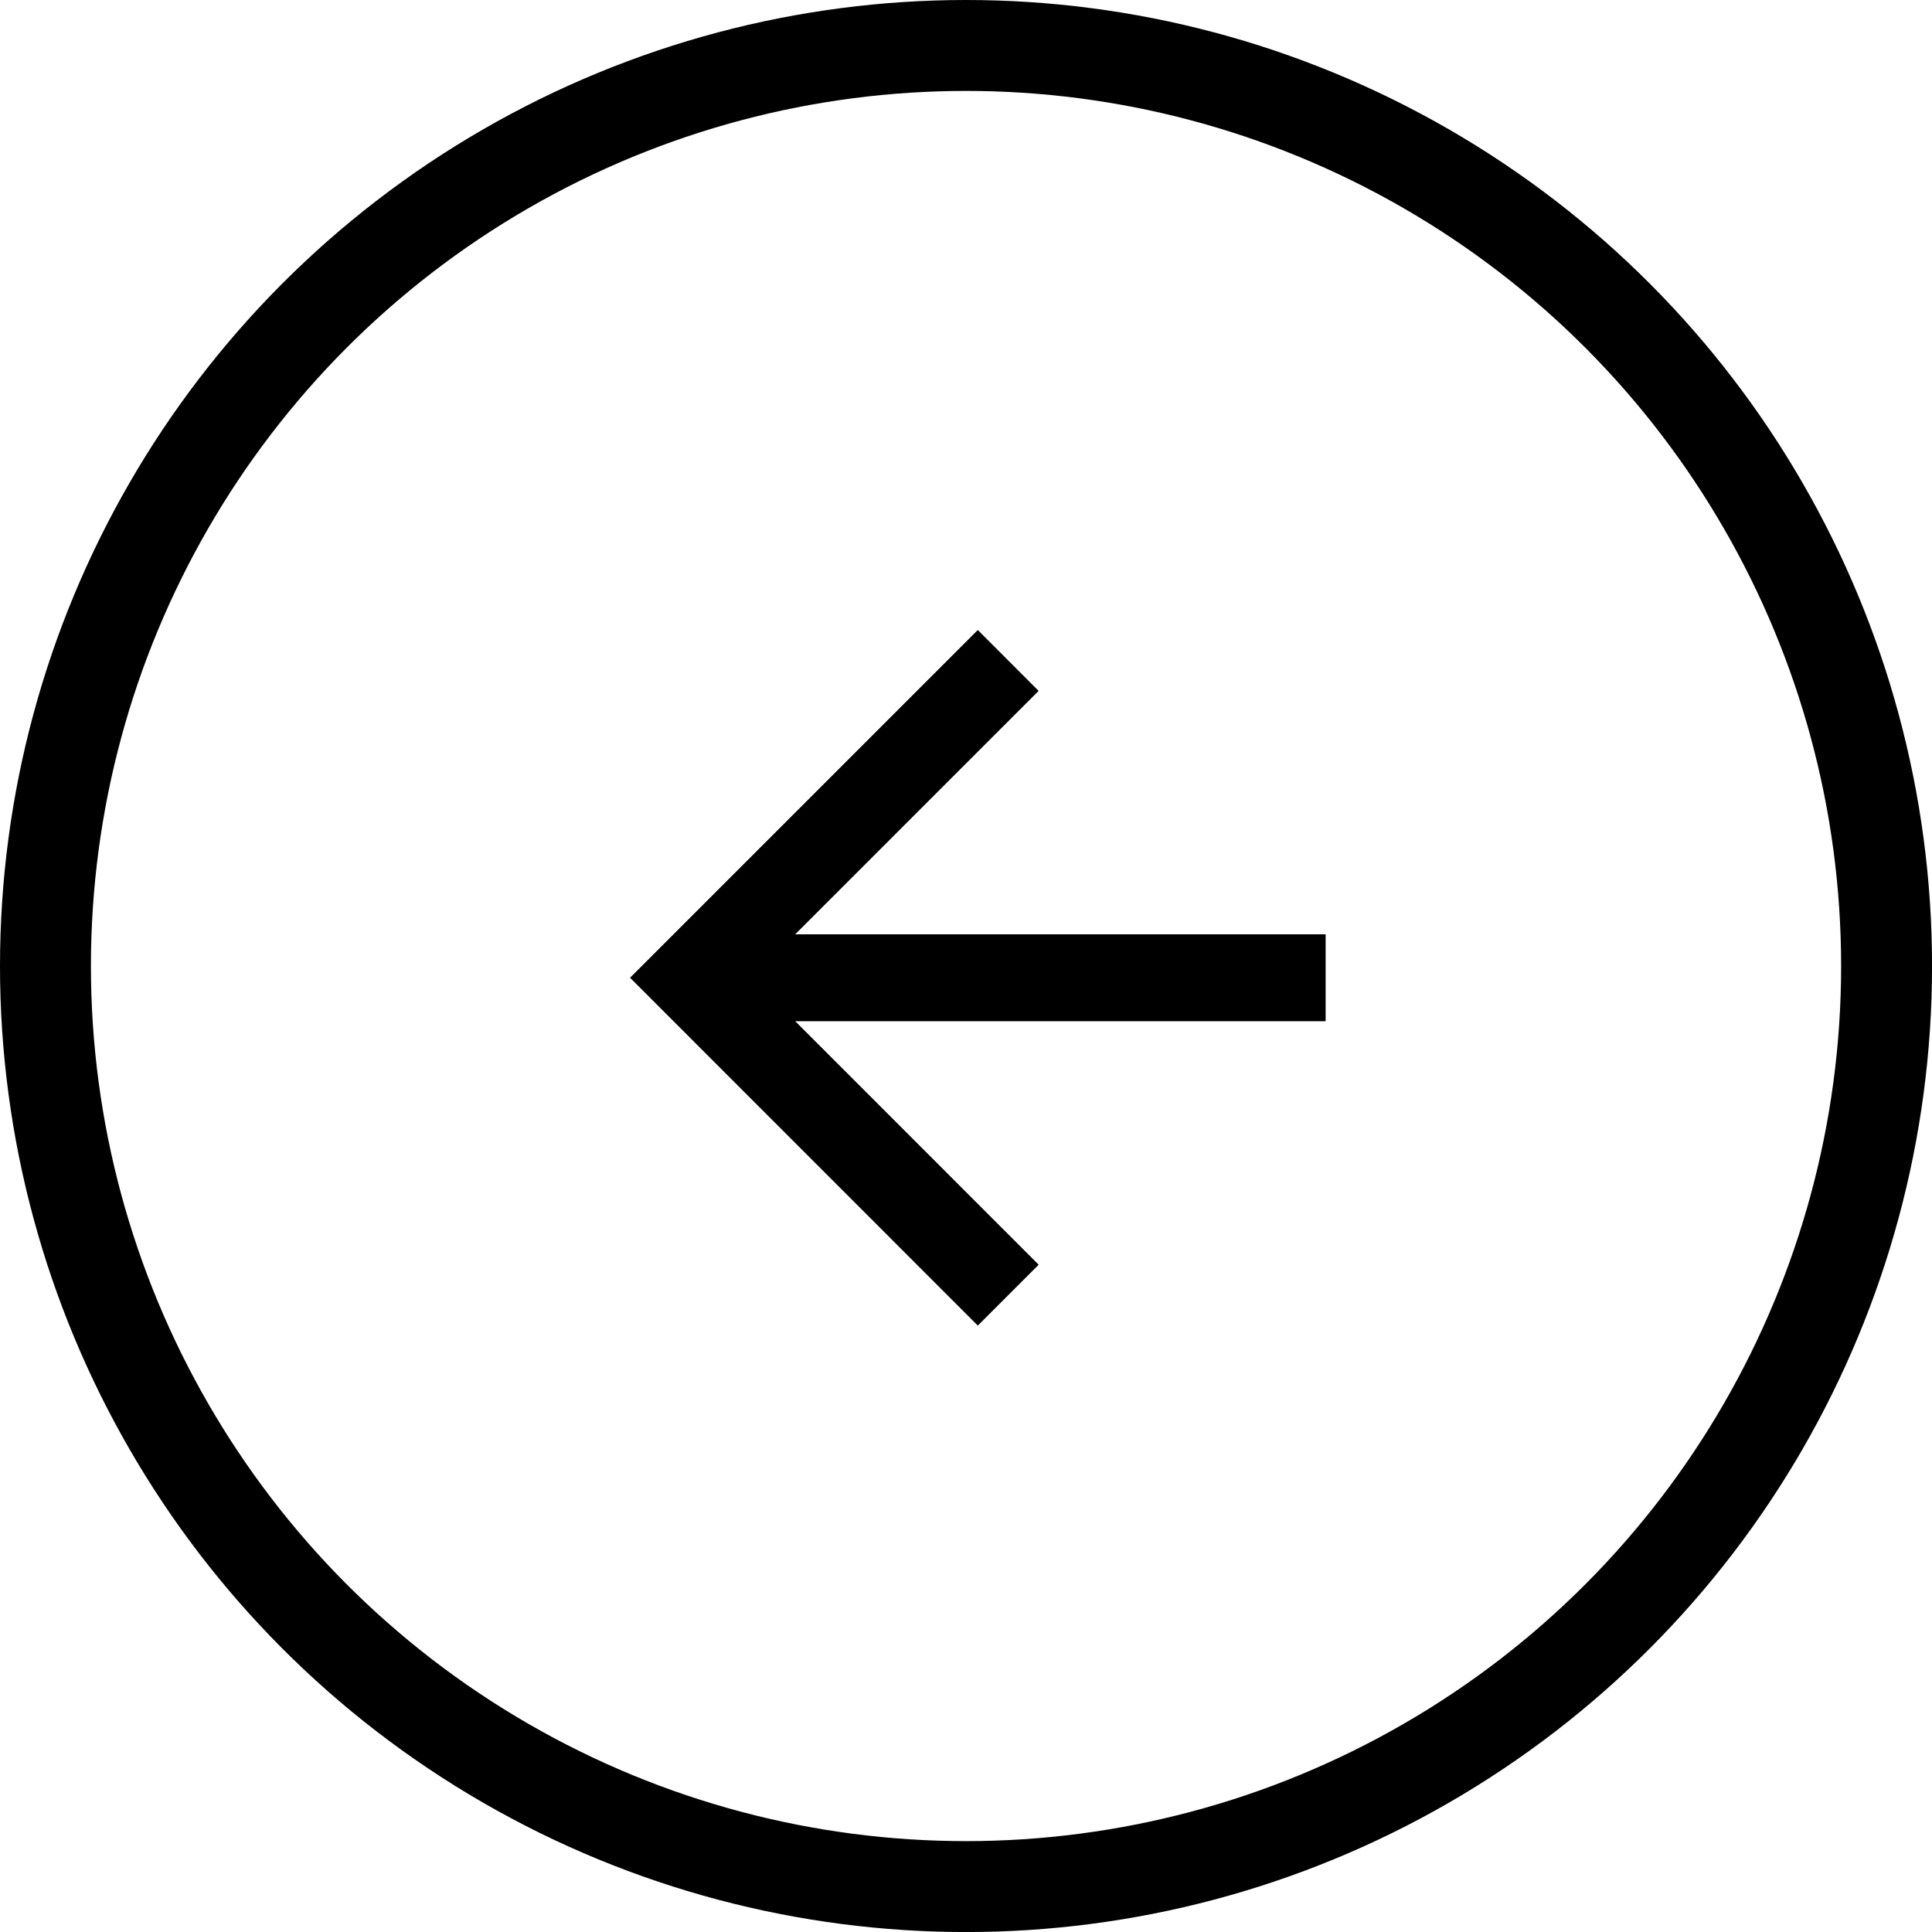 <svg xmlns="http://www.w3.org/2000/svg" width="42.497" height="42.497" viewBox="0 0 42.497 42.497"><defs><style>.a,.b{fill:none;}.a{stroke:#000;stroke-width:2px;}.c{stroke:none;}</style></defs><g transform="translate(-96 -72)"><g transform="translate(96 72)"><g class="a"><circle class="c" cx="21.249" cy="21.249" r="21.249"/><circle class="b" cx="21.249" cy="21.249" r="20.249"/></g><g transform="translate(10.034 10.034)"><g transform="translate(0)"><rect class="b" width="22.947" height="22.947"/><path d="M19.3,10.693H7.633l5.354-5.354L11.649,4,4,11.649,11.649,19.3l1.339-1.339L7.633,12.605H19.3Z" transform="translate(-0.175 -0.176)"/></g></g></g></g></svg>